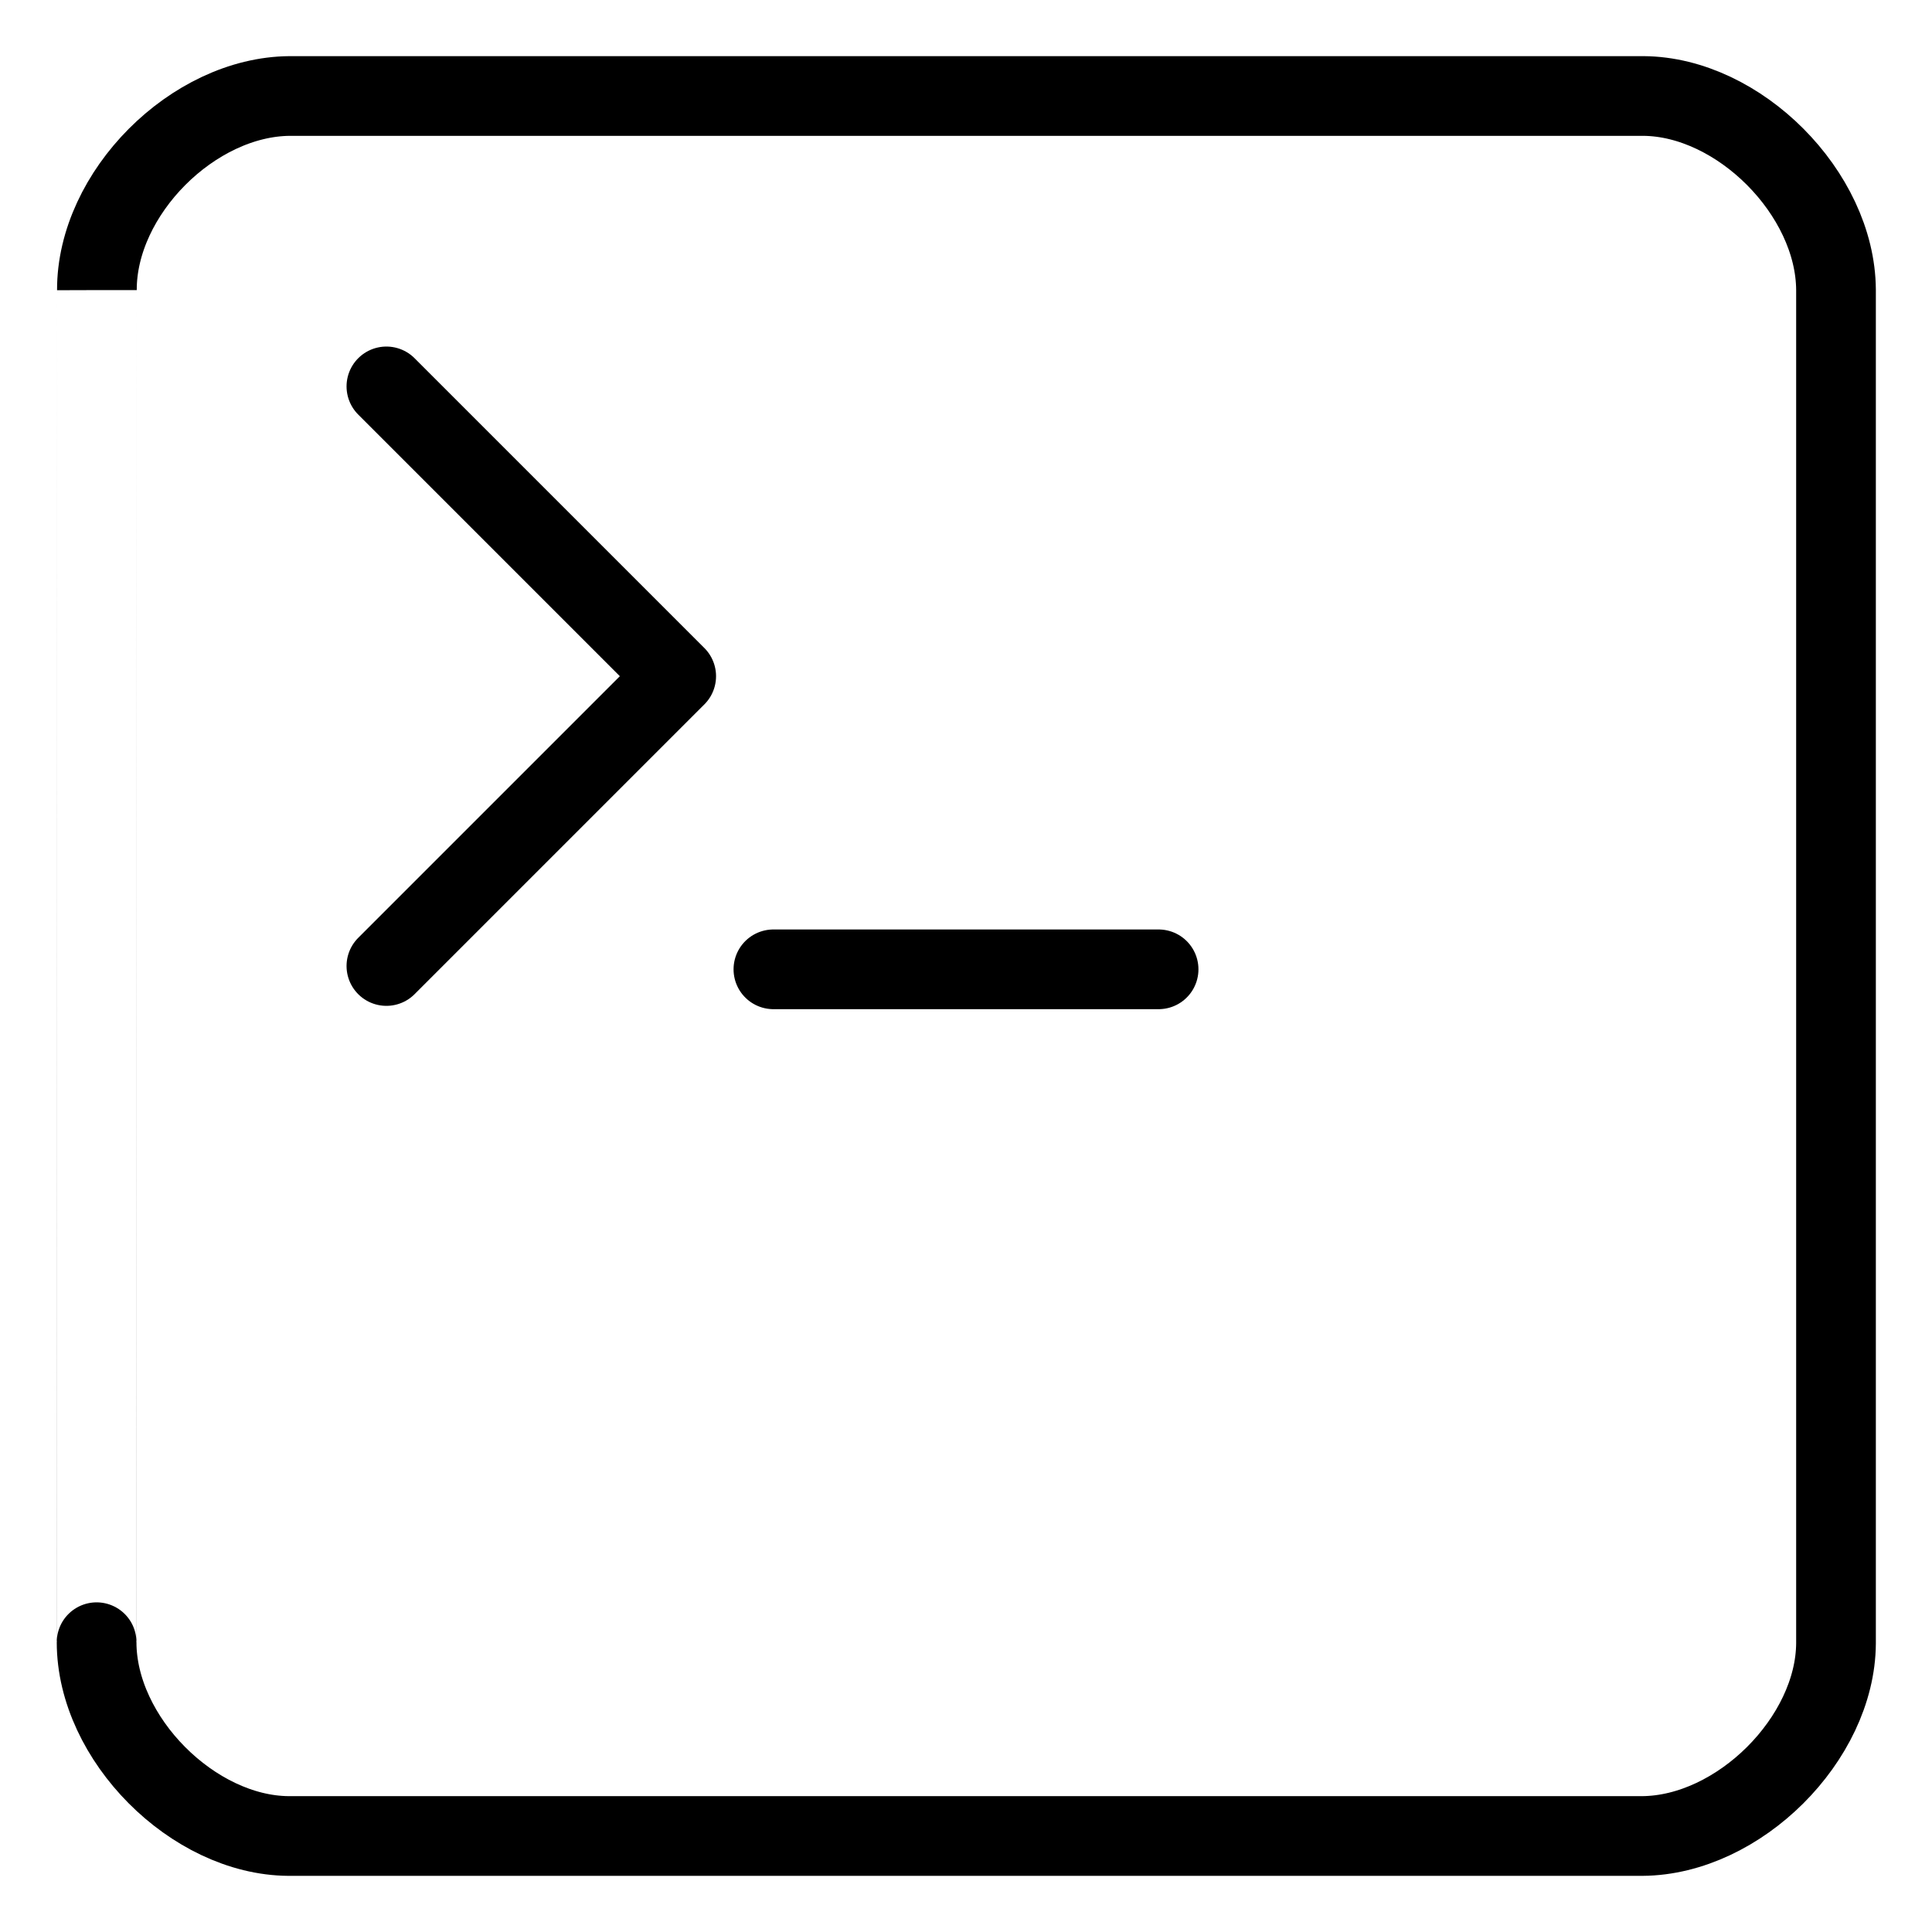 <?xml version="1.0" encoding="utf-8"?>
<!-- Generator: Adobe Illustrator 16.0.4, SVG Export Plug-In . SVG Version: 6.00 Build 0)  -->
<!DOCTYPE svg PUBLIC "-//W3C//DTD SVG 1.1//EN" "http://www.w3.org/Graphics/SVG/1.1/DTD/svg11.dtd">
<svg version="1.1" id="Layer_1" xmlns="http://www.w3.org/2000/svg" xmlns:xlink="http://www.w3.org/1999/xlink" x="0px" y="0px"
	 width="581.818px" height="581.818px" viewBox="0 0 581.818 581.818" enable-background="new 0 0 581.818 581.818"
	 xml:space="preserve">
<polyline fill="none" stroke="#000000" stroke-width="24" stroke-linecap="round" stroke-linejoin="round" stroke-miterlimit="10" points="
	116.363,116.364 203.636,203.637 116.363,290.91 "/>
<line fill="none" stroke="#000000" stroke-width="24" stroke-linecap="round" stroke-linejoin="round" stroke-miterlimit="10" x1="232.909" y1="291.909" x2="348.909" y2="291.909"/>
<path fill="none" stroke="#000000" stroke-width="24" stroke-linecap="round" stroke-linejoin="round" stroke-miterlimit="10" d="
	M29.182,87.364c-0.091-29.182,29-58.273,58.09-58.455c0.182-0.001,407.23-0.002,407.637,0c28.728,0.182,57.818,29.272,58,58.363
	c0.001,0.182,0.003,407.229,0,407.637c-0.182,28.727-29.272,57.818-58.364,58c-0.182,0.001-407.229,0.003-407.636,0
	c-28.727-0.182-57.818-29.273-57.818-58.364C29.091,494.545,29.182,87.493,29.182,87.364z"/>
</svg>
